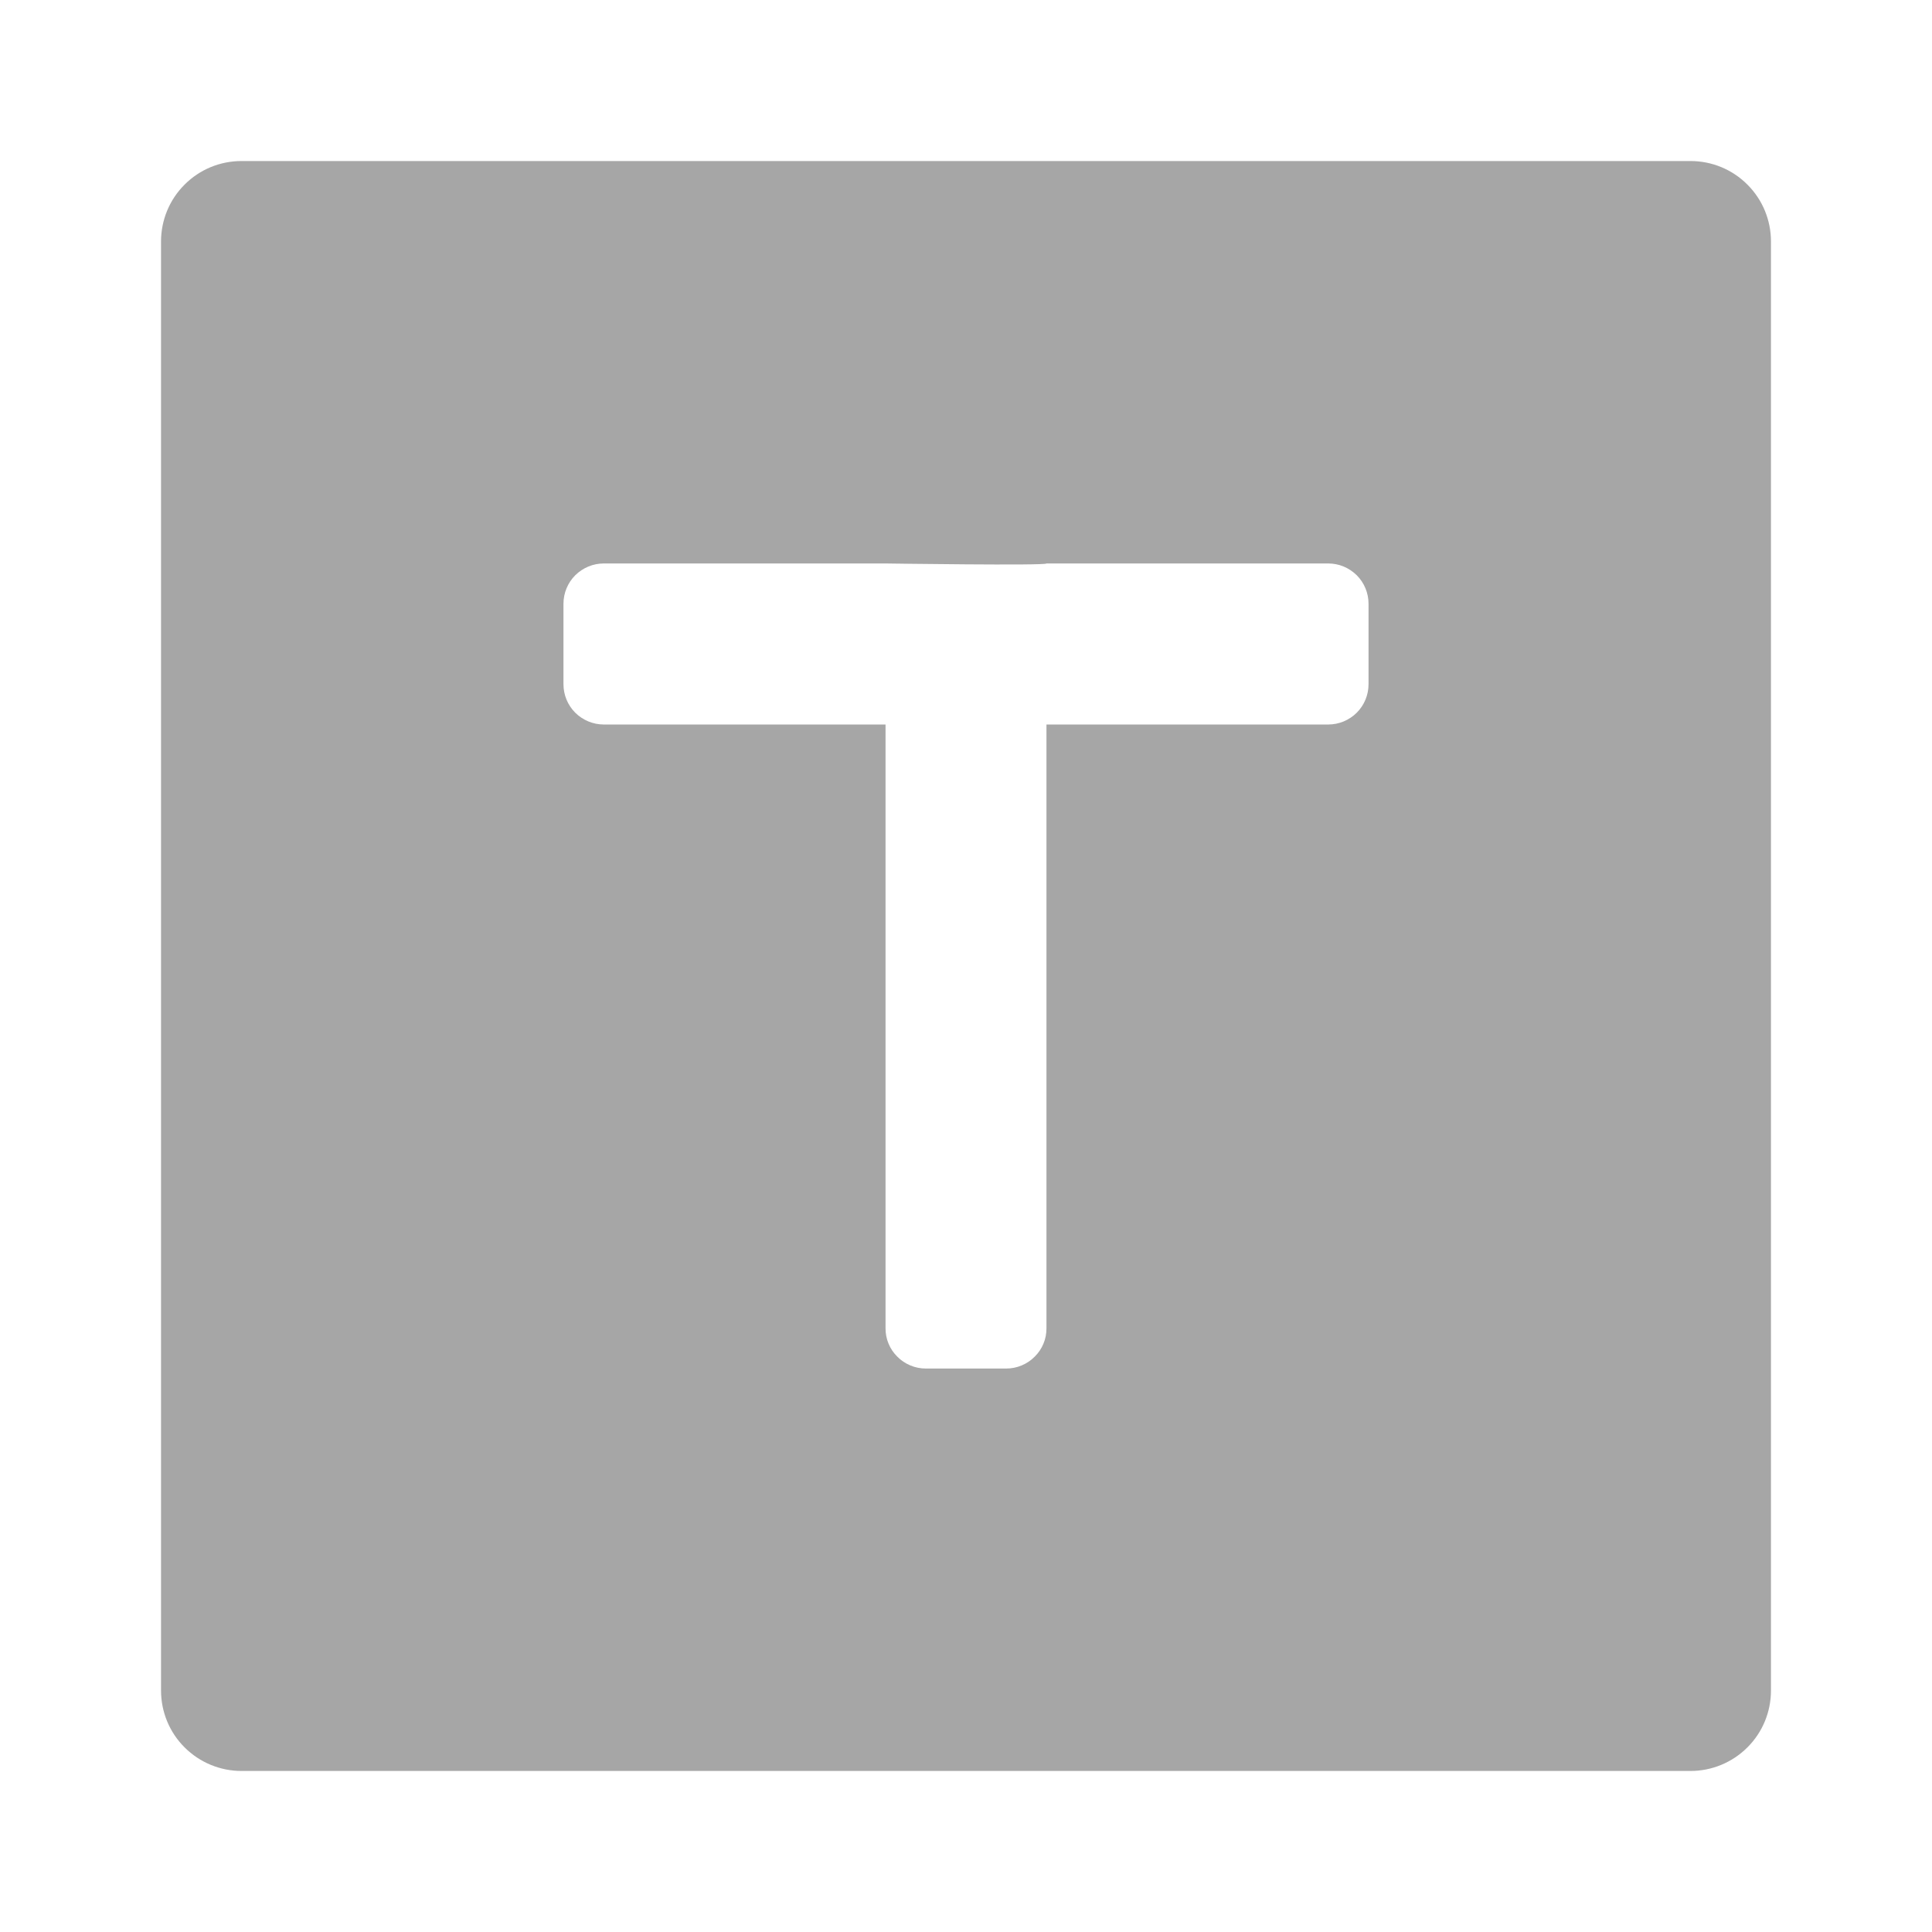 <svg width="20" height="20" viewBox="0 0 20 20" fill="none" xmlns="http://www.w3.org/2000/svg">
<path fill-rule="evenodd" clip-rule="evenodd" d="M18.089 1.911C17.933 1.754 17.721 1.667 17.5 1.667H2.5C2.279 1.667 2.067 1.754 1.911 1.911C1.754 2.067 1.667 2.279 1.667 2.5V17.5C1.667 17.721 1.754 17.933 1.911 18.089C2.067 18.245 2.279 18.333 2.5 18.333H17.5C17.721 18.333 17.933 18.245 18.089 18.089C18.246 17.933 18.333 17.721 18.333 17.5V2.5C18.333 2.279 18.246 2.067 18.089 1.911ZM10.833 5.833H13.75C13.861 5.833 13.966 5.877 14.045 5.955C14.123 6.033 14.167 6.139 14.167 6.25V7.083C14.167 7.194 14.123 7.3 14.045 7.378C13.966 7.456 13.861 7.5 13.75 7.5H10.833V13.75C10.833 13.805 10.823 13.859 10.802 13.909C10.781 13.96 10.75 14.006 10.711 14.044C10.673 14.083 10.627 14.114 10.576 14.135C10.526 14.156 10.471 14.167 10.417 14.167H9.583C9.529 14.167 9.474 14.156 9.424 14.135C9.373 14.114 9.327 14.083 9.289 14.044C9.25 14.006 9.219 13.96 9.198 13.909C9.177 13.859 9.167 13.805 9.167 13.75V7.5H6.25C6.14 7.5 6.034 7.456 5.955 7.378C5.877 7.3 5.833 7.194 5.833 7.083V6.25C5.833 6.139 5.877 6.033 5.955 5.955C6.034 5.877 6.14 5.833 6.25 5.833H9.167C9.167 5.833 10.833 5.857 10.833 5.833Z" fill="#A6A6A6"/>
</svg>
